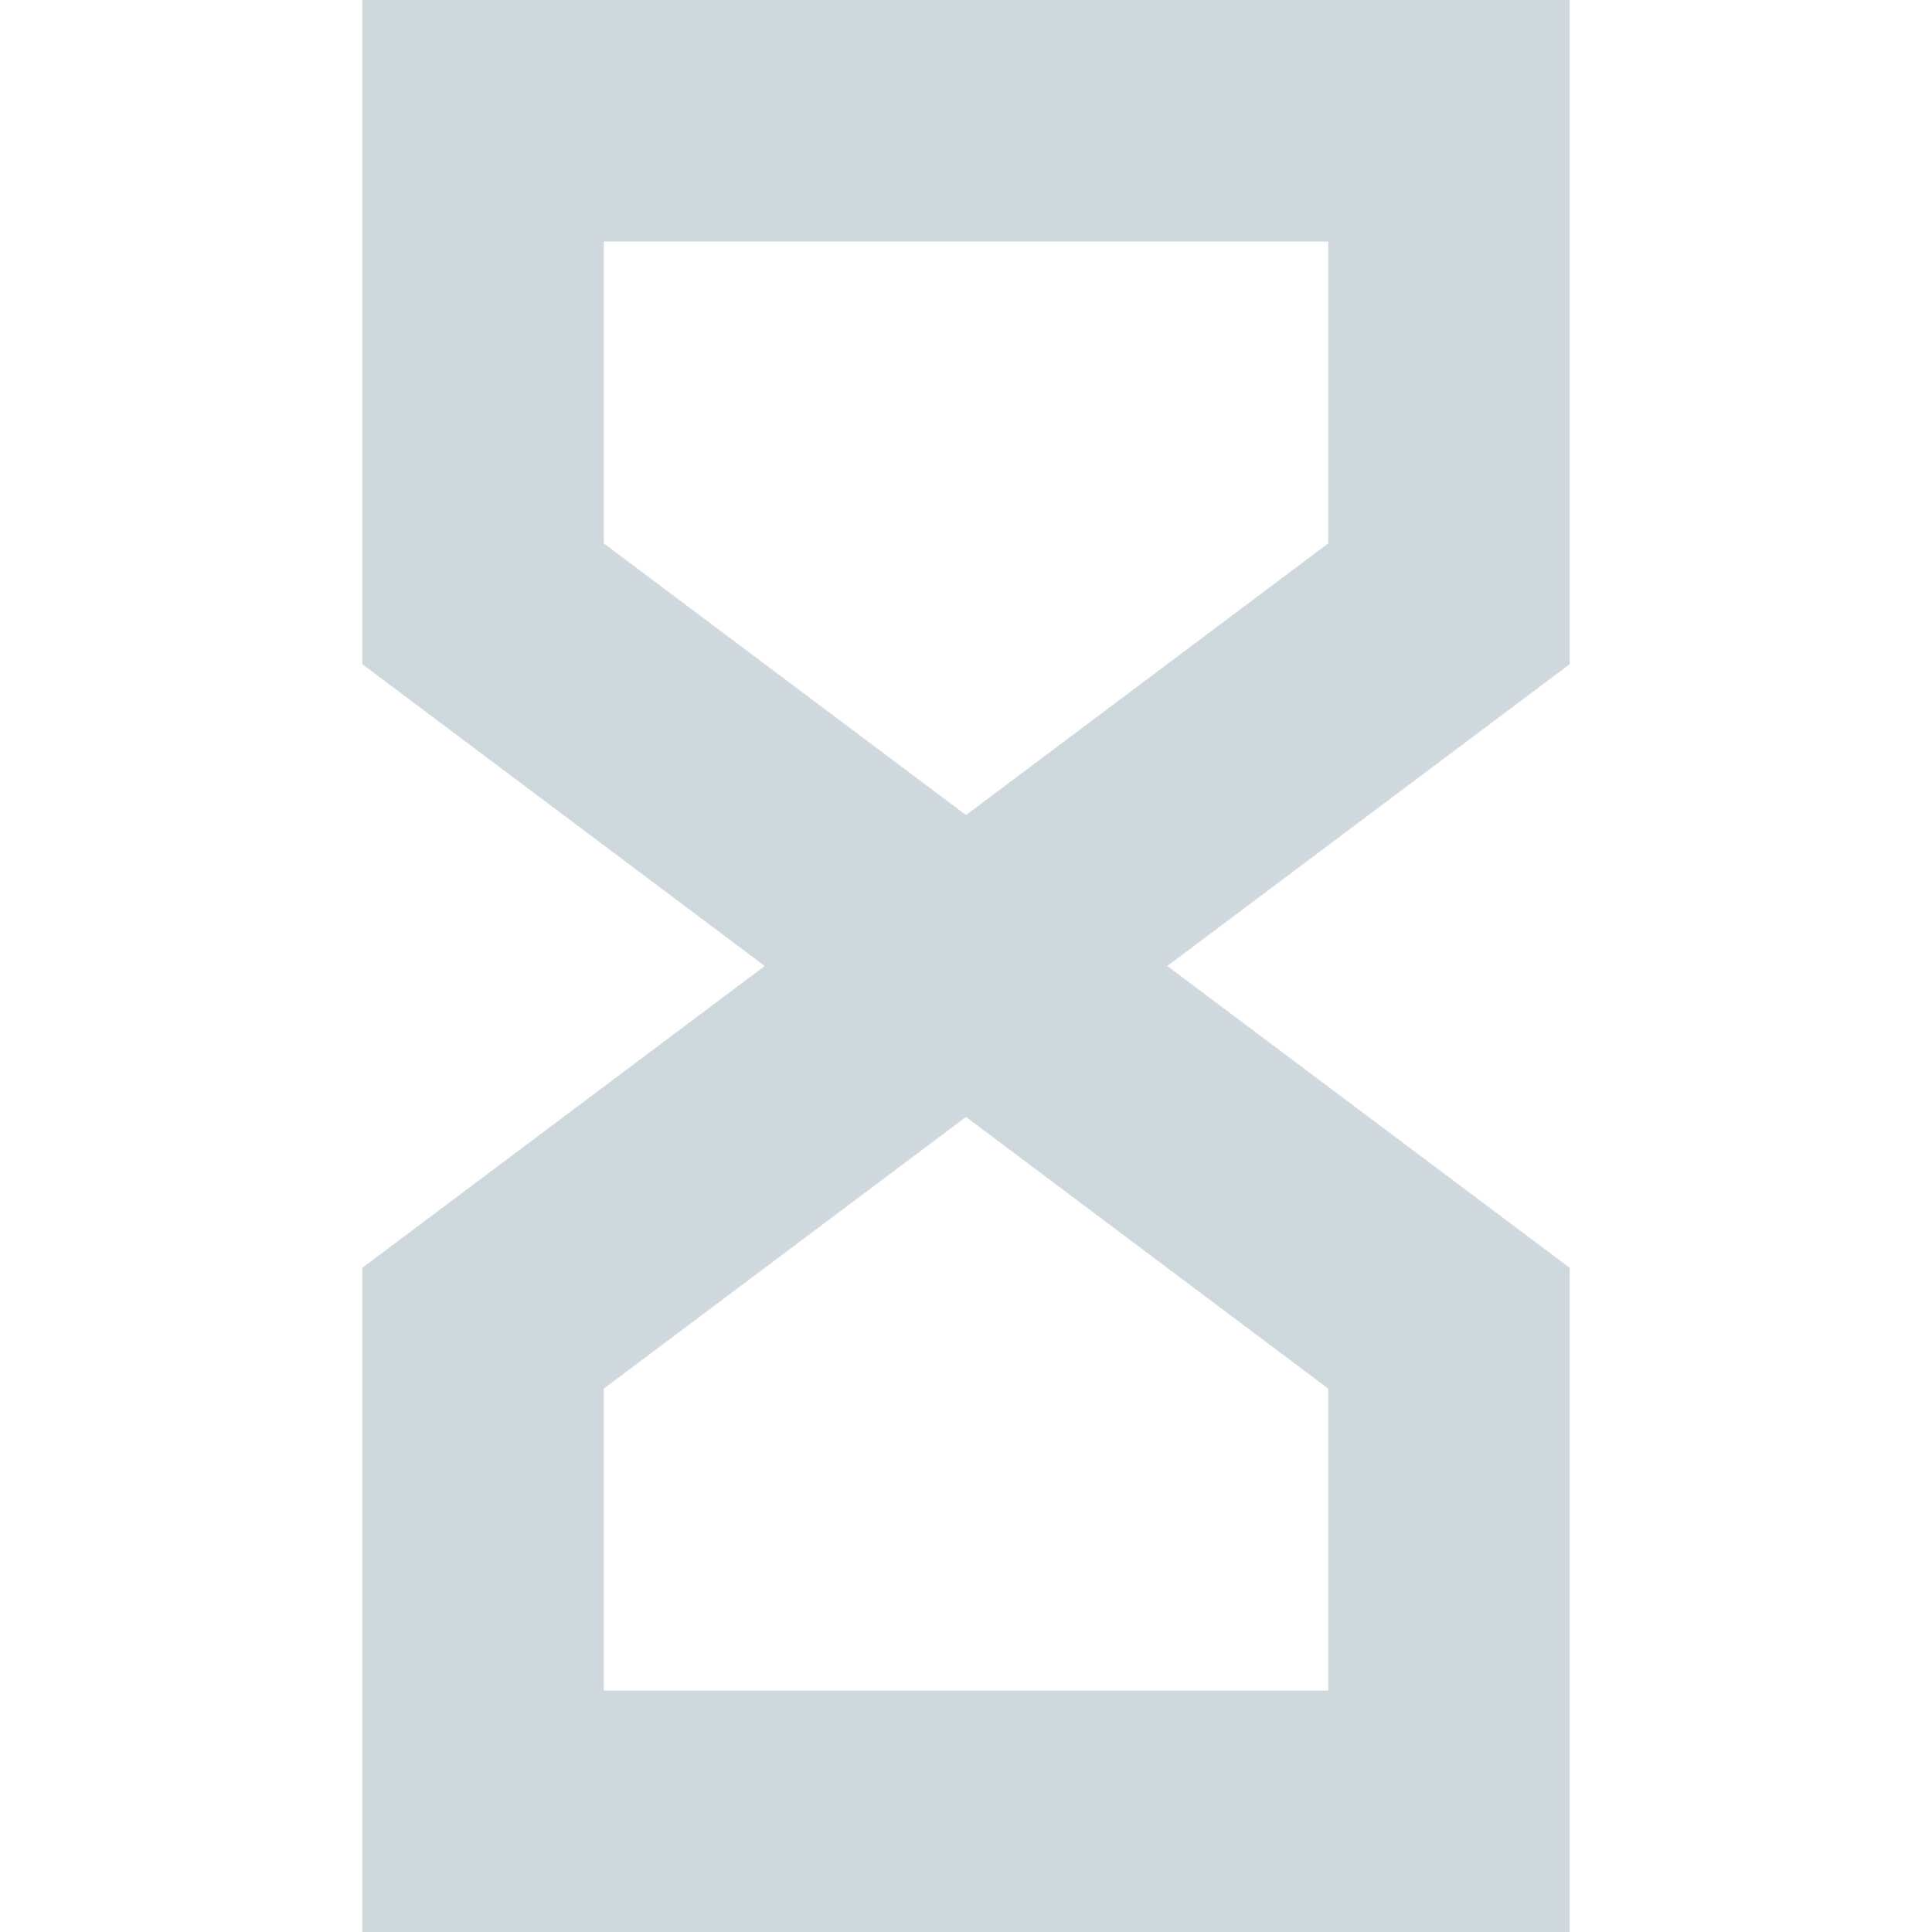 <svg xmlns="http://www.w3.org/2000/svg" width="16" height="16" version="1.1" viewBox="0 0 16 16">
 <defs>
  <style id="current-color-scheme" type="text/css">
   .ColorScheme-Text { color:#cfd8dc; } .ColorScheme-Highlight { color:#00bcd4; }
  </style>
 </defs>
 <path d="m 4,15 h 8 V 11 L 8,8 4,11 Z M 4,1 h 8 v 4 l -4,3 -4,-3 z" style="fill:none;stroke:currentColor;stroke-width:2" class="ColorScheme-Text"/>
</svg>
